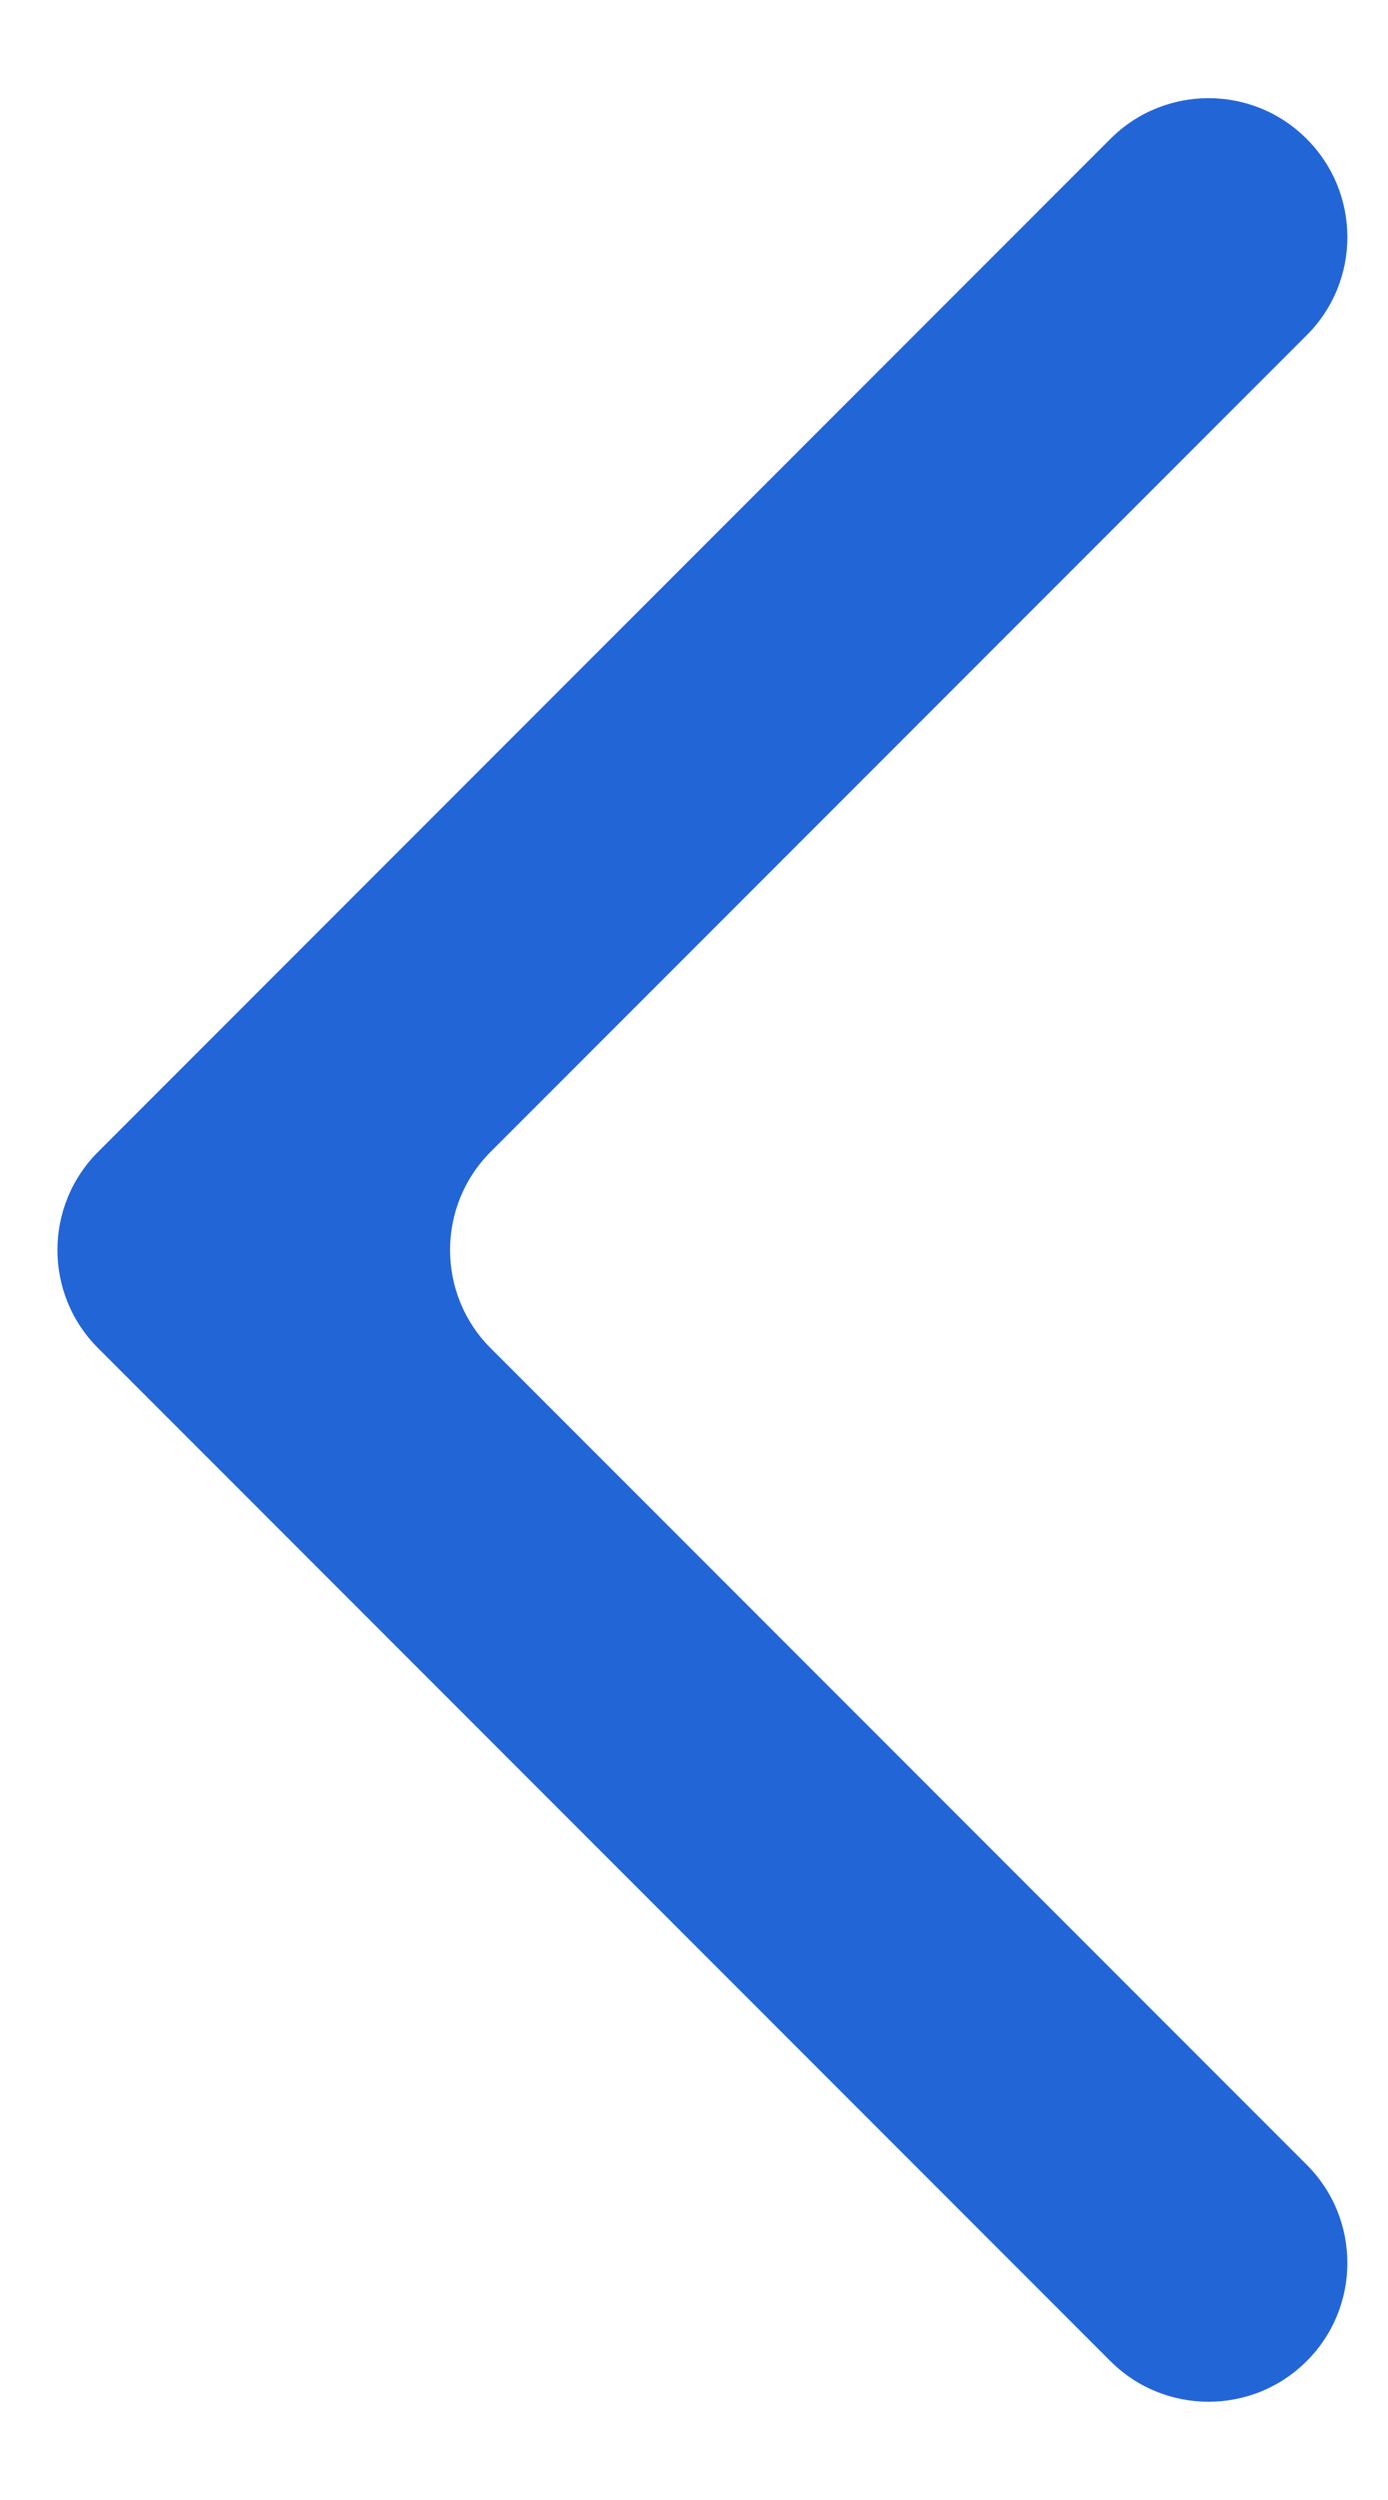 <svg width="10" height="18" viewBox="0 0 10 18" fill="none" xmlns="http://www.w3.org/2000/svg">
<path fill-rule="evenodd" clip-rule="evenodd" d="M8 1C8.39 0.609 9.024 0.609 9.414 1C9.805 1.391 9.805 2.024 9.414 2.414L3.535 8.293C3.145 8.683 3.145 9.317 3.535 9.707L9.414 15.586C9.805 15.976 9.805 16.61 9.414 17C9.024 17.39 8.39 17.39 8 17L0.707 9.707C0.316 9.317 0.316 8.683 0.707 8.293L8 1Z" fill="#2265D7"/>
</svg>
